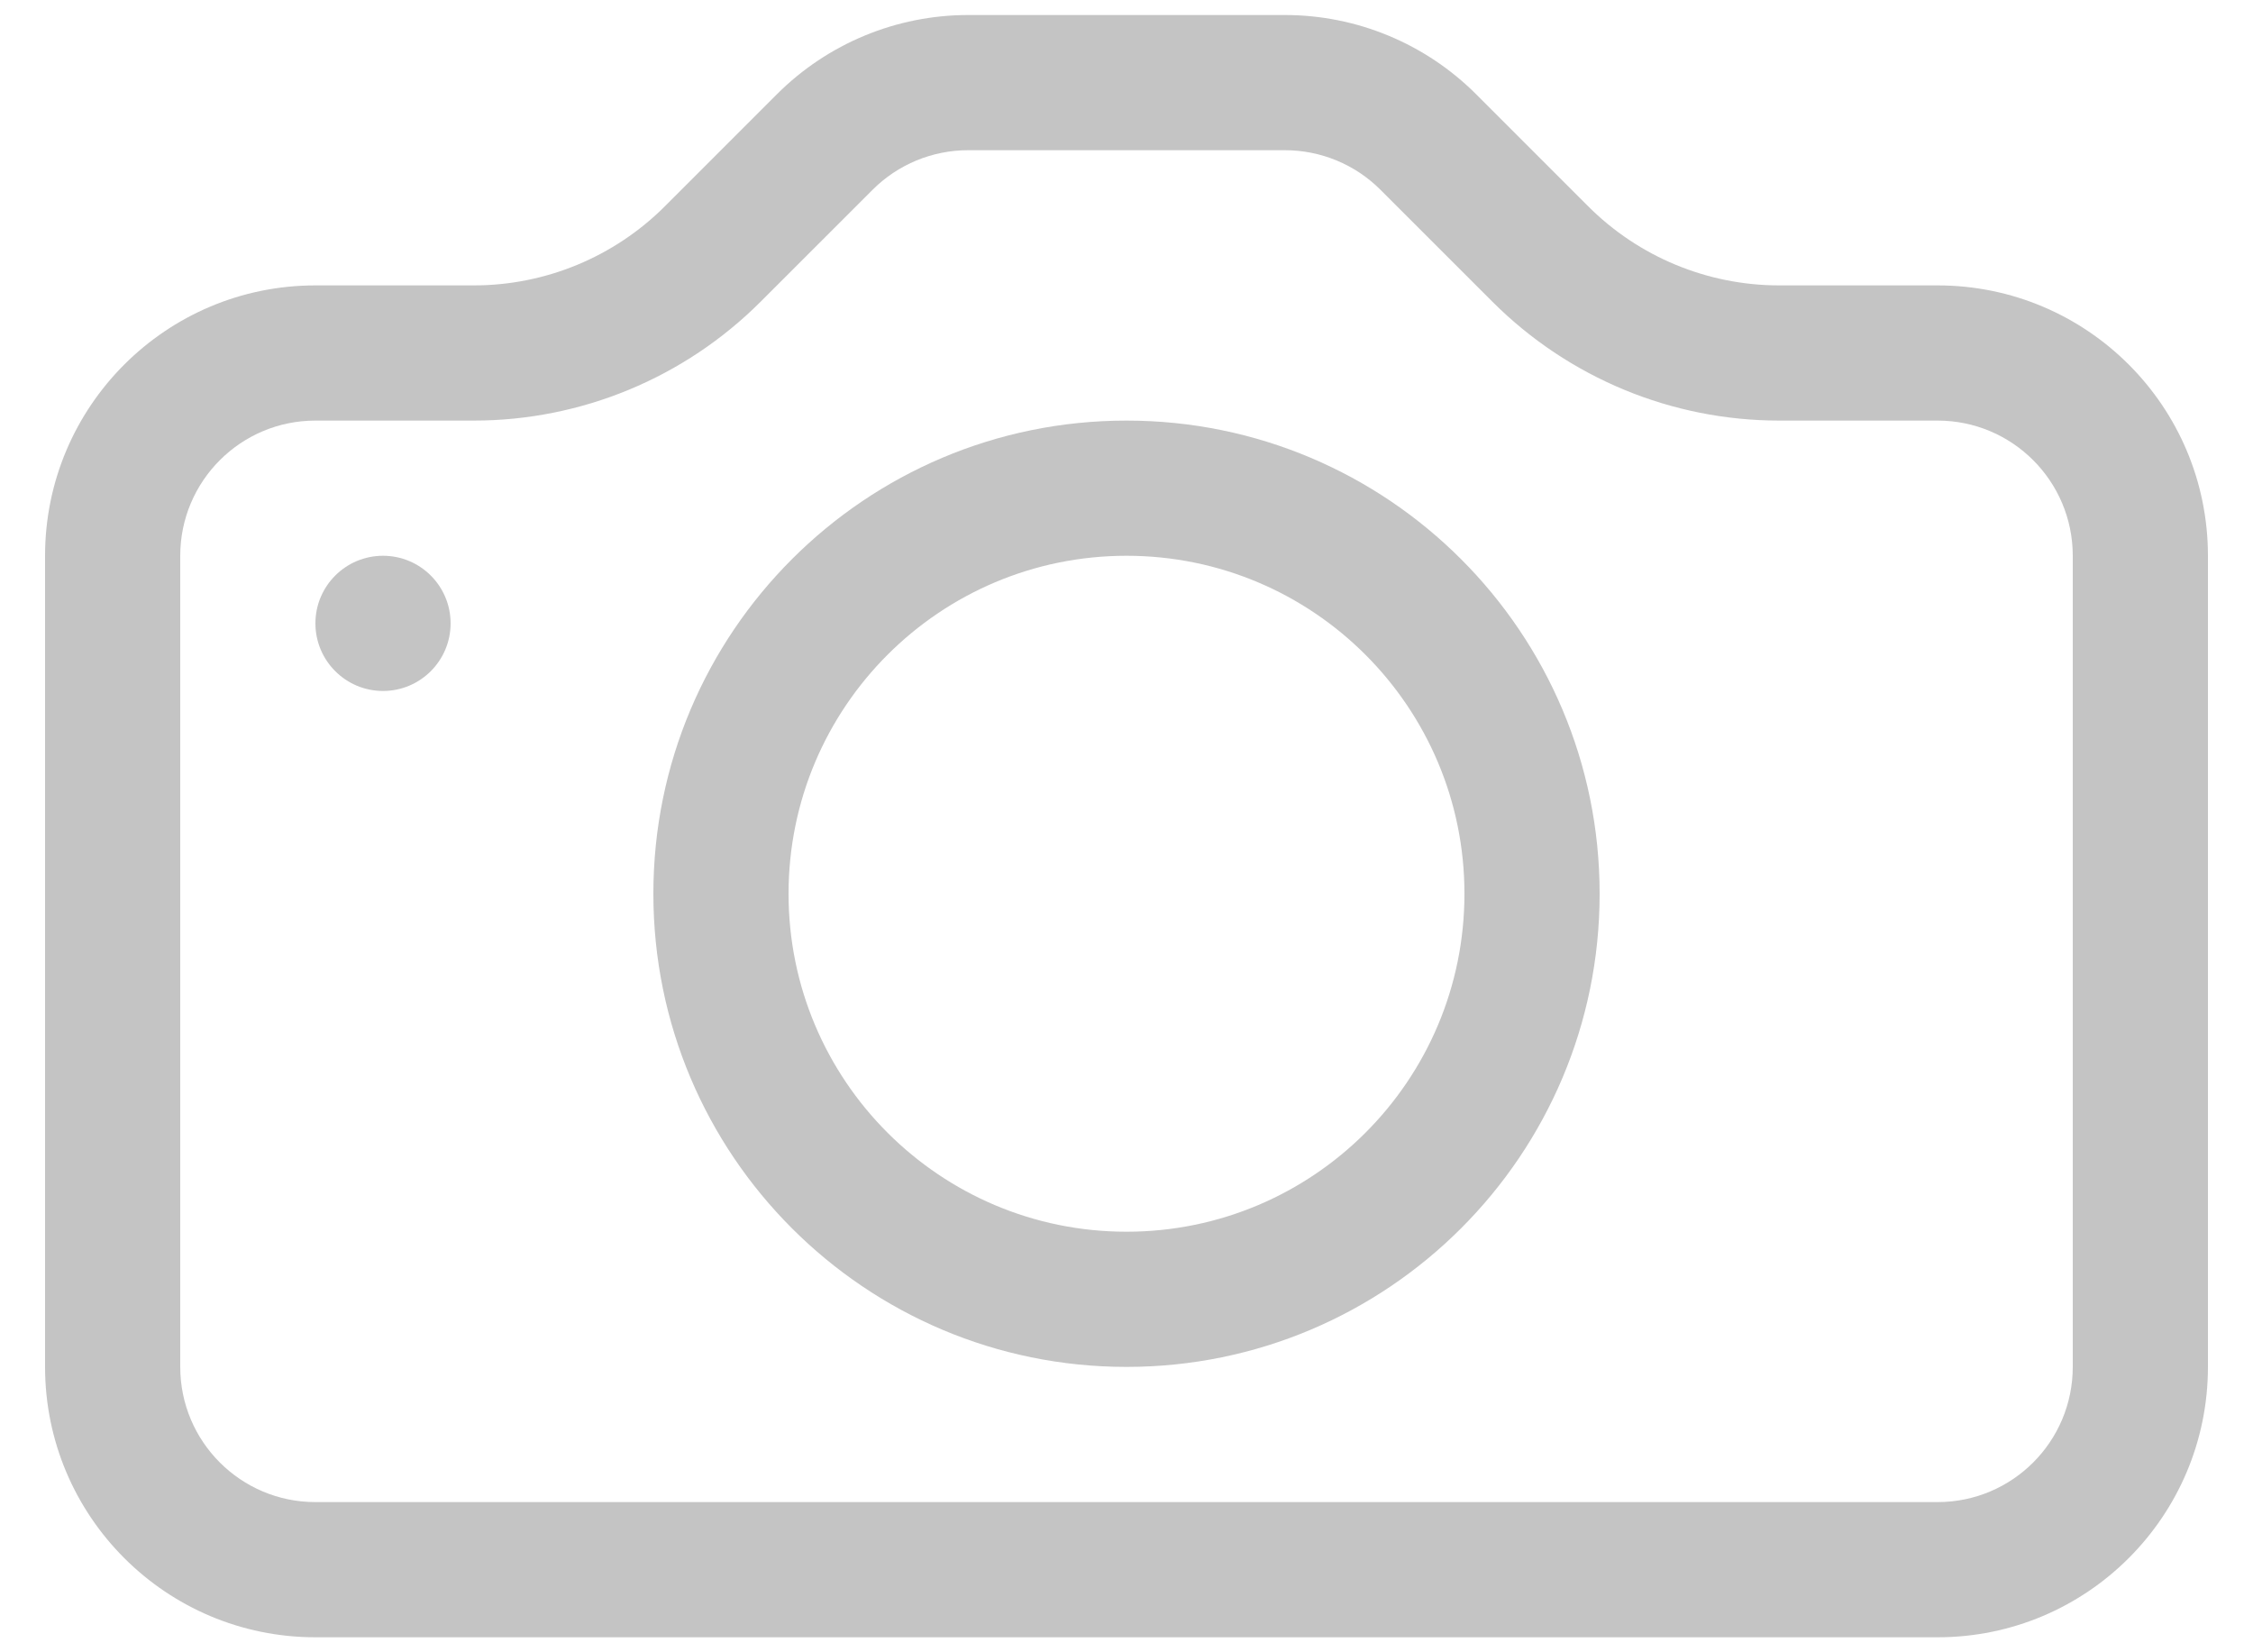 <svg width="45" height="33" viewBox="0 0 45 33" fill="none" xmlns="http://www.w3.org/2000/svg">
<path d="M41.4 27.3C41.4 28.791 40.192 30 38.7 30H6.3C4.809 30 3.6 28.791 3.6 27.3V11.1C3.6 9.609 4.809 8.4 6.3 8.4H9.464C11.612 8.4 13.672 7.546 15.191 6.027L17.428 3.791C17.934 3.284 18.621 3 19.337 3H25.664C26.38 3 27.067 3.284 27.573 3.791L29.81 6.027C31.329 7.546 33.389 8.4 35.537 8.4H38.7C40.192 8.4 41.4 9.609 41.4 11.1V27.3ZM6.3 5.7C3.318 5.7 0.9 8.117 0.9 11.1V27.3C0.9 30.282 3.318 32.7 6.3 32.7H38.7C41.683 32.7 44.1 30.282 44.1 27.3V11.1C44.1 8.117 41.683 5.7 38.7 5.7H35.537C34.105 5.7 32.731 5.131 31.719 4.118L29.482 1.881C28.469 0.869 27.096 0.3 25.664 0.3H19.337C17.905 0.3 16.532 0.869 15.519 1.881L13.282 4.118C12.269 5.131 10.896 5.7 9.464 5.7H6.3Z" fill="#C4C4C4"/>
<path d="M22.5 24.6C18.773 24.6 15.75 21.578 15.75 17.85C15.75 14.122 18.773 11.1 22.5 11.1C26.228 11.1 29.25 14.122 29.25 17.85C29.25 21.578 26.228 24.6 22.5 24.6ZM22.5 27.3C27.72 27.3 31.95 23.069 31.95 17.85C31.95 12.631 27.72 8.4 22.5 8.4C17.281 8.4 13.05 12.631 13.05 17.85C13.05 23.069 17.281 27.3 22.5 27.3Z" fill="#C4C4C4"/>
<path d="M9 12.45C9 13.195 8.396 13.8 7.65 13.8C6.905 13.8 6.3 13.195 6.3 12.45C6.3 11.704 6.905 11.1 7.65 11.1C8.396 11.1 9 11.704 9 12.45Z" fill="#C4C4C4"/>
</svg>
